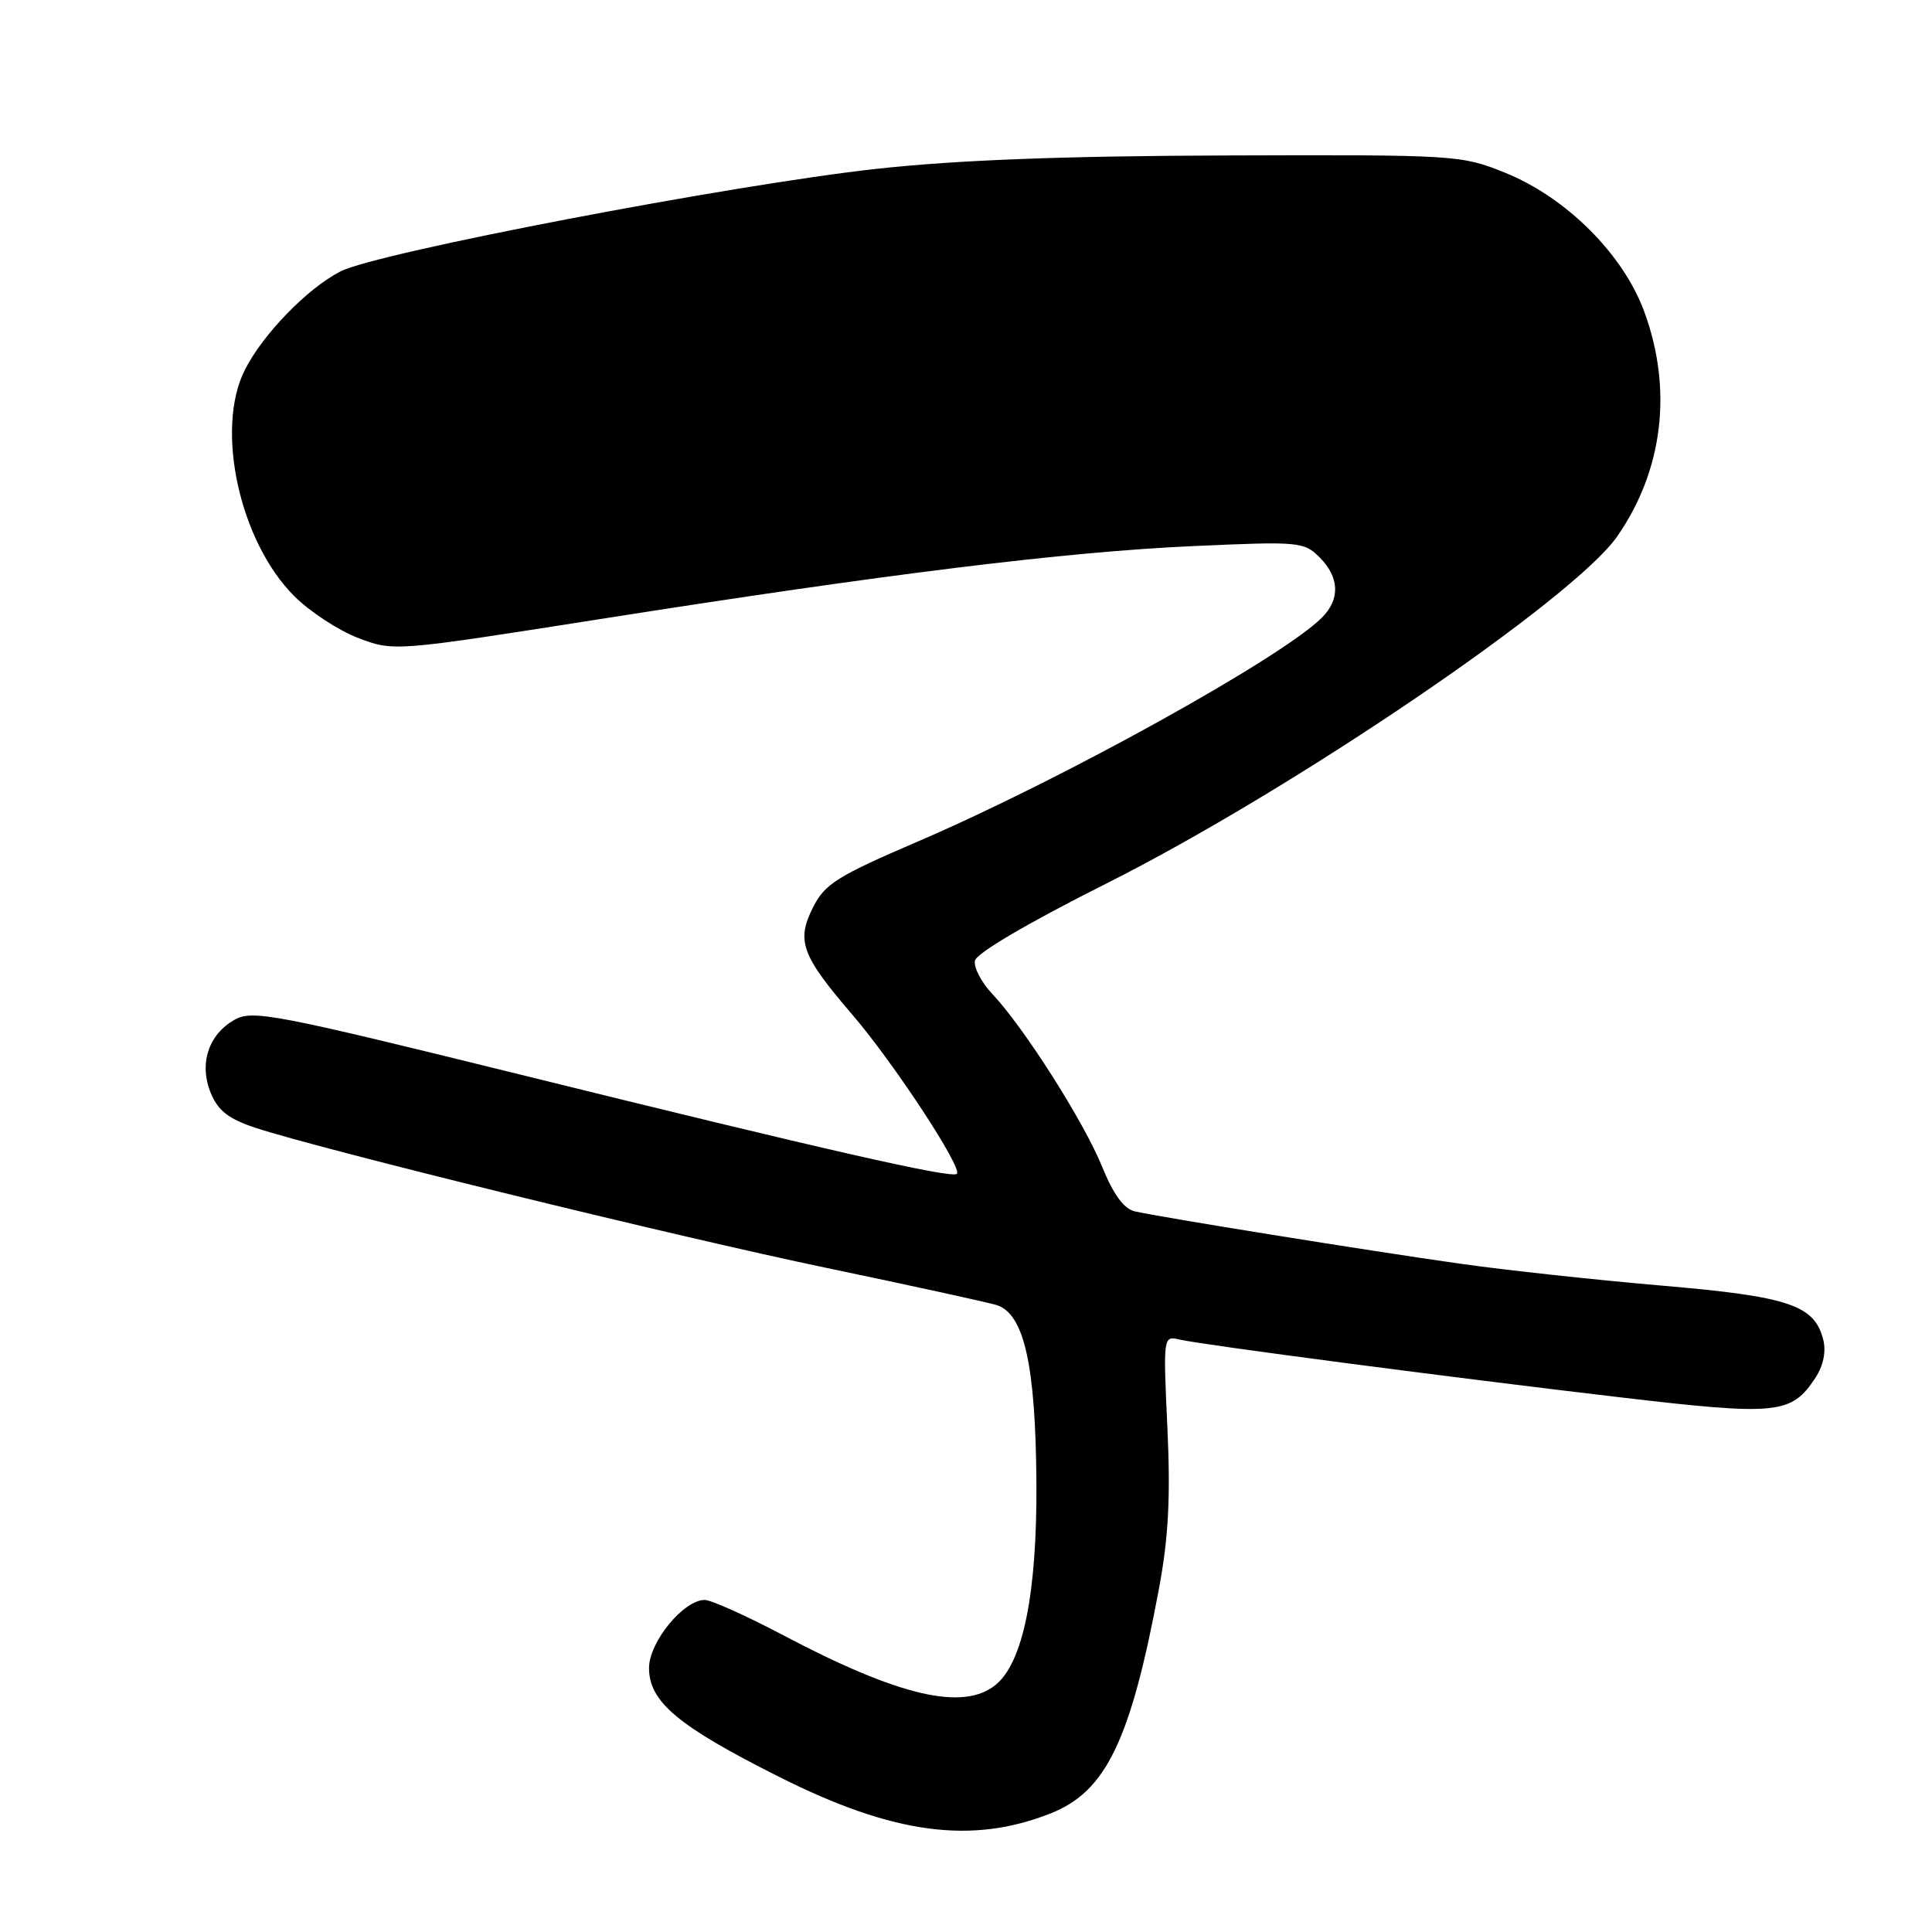 <?xml version="1.0" encoding="UTF-8" standalone="no"?>
<!DOCTYPE svg PUBLIC "-//W3C//DTD SVG 1.1//EN" "http://www.w3.org/Graphics/SVG/1.1/DTD/svg11.dtd" >
<svg xmlns="http://www.w3.org/2000/svg" xmlns:xlink="http://www.w3.org/1999/xlink" version="1.1" viewBox="0 0 256 256">
 <g >
 <path fill="currentColor"
d=" M 139.25 240.27 C 146.56 237.37 149.82 230.60 153.57 210.50 C 154.83 203.73 155.11 198.46 154.69 189.25 C 154.12 177.03 154.13 176.99 156.31 177.50 C 159.46 178.22 192.26 182.52 214.66 185.15 C 235.53 187.60 237.37 187.42 240.56 182.55 C 241.60 180.96 241.99 179.09 241.59 177.52 C 240.44 172.93 237.05 171.79 220.19 170.35 C 211.56 169.61 199.55 168.31 193.50 167.45 C 181.45 165.75 153.76 161.29 150.37 160.51 C 148.92 160.18 147.54 158.29 146.03 154.58 C 143.62 148.63 135.66 136.12 131.50 131.72 C 130.05 130.19 129.01 128.20 129.18 127.30 C 129.37 126.31 136.23 122.28 146.58 117.08 C 171.26 104.69 208.50 79.38 214.27 71.10 C 220.37 62.34 221.67 51.61 217.87 41.29 C 215.07 33.67 207.53 26.15 199.41 22.88 C 193.61 20.54 192.94 20.50 162.50 20.60 C 140.87 20.67 126.87 21.20 116.17 22.37 C 97.04 24.47 49.92 33.48 45.10 35.97 C 40.70 38.24 34.84 44.28 32.45 49.00 C 28.48 56.83 31.73 71.73 38.98 78.98 C 41.04 81.04 44.85 83.54 47.45 84.53 C 52.16 86.33 52.16 86.33 79.33 82.06 C 117.68 76.02 141.21 73.12 158.10 72.36 C 172.15 71.73 172.78 71.78 174.85 73.85 C 177.49 76.49 177.60 79.40 175.16 81.84 C 169.83 87.17 140.70 103.31 121.67 111.48 C 110.92 116.10 109.29 117.12 107.73 120.23 C 105.49 124.68 106.19 126.59 112.98 134.50 C 118.46 140.89 127.57 154.77 126.79 155.54 C 126.14 156.19 109.40 152.39 68.58 142.30 C 36.37 134.35 33.46 133.79 31.09 135.12 C 27.60 137.08 26.34 140.99 27.94 144.86 C 28.90 147.18 30.31 148.27 33.85 149.44 C 42.56 152.31 89.44 163.81 109.50 168.00 C 120.50 170.30 130.62 172.51 132.00 172.91 C 135.69 174.01 137.23 180.81 137.33 196.50 C 137.42 211.10 135.57 220.28 131.93 223.25 C 127.62 226.76 119.11 224.77 103.71 216.64 C 98.87 214.09 94.22 212.00 93.38 212.00 C 90.57 212.00 86.00 217.59 86.00 221.02 C 86.00 225.50 89.83 228.71 103.25 235.45 C 118.34 243.04 128.76 244.44 139.25 240.27 Z "/>
</g>
</svg>